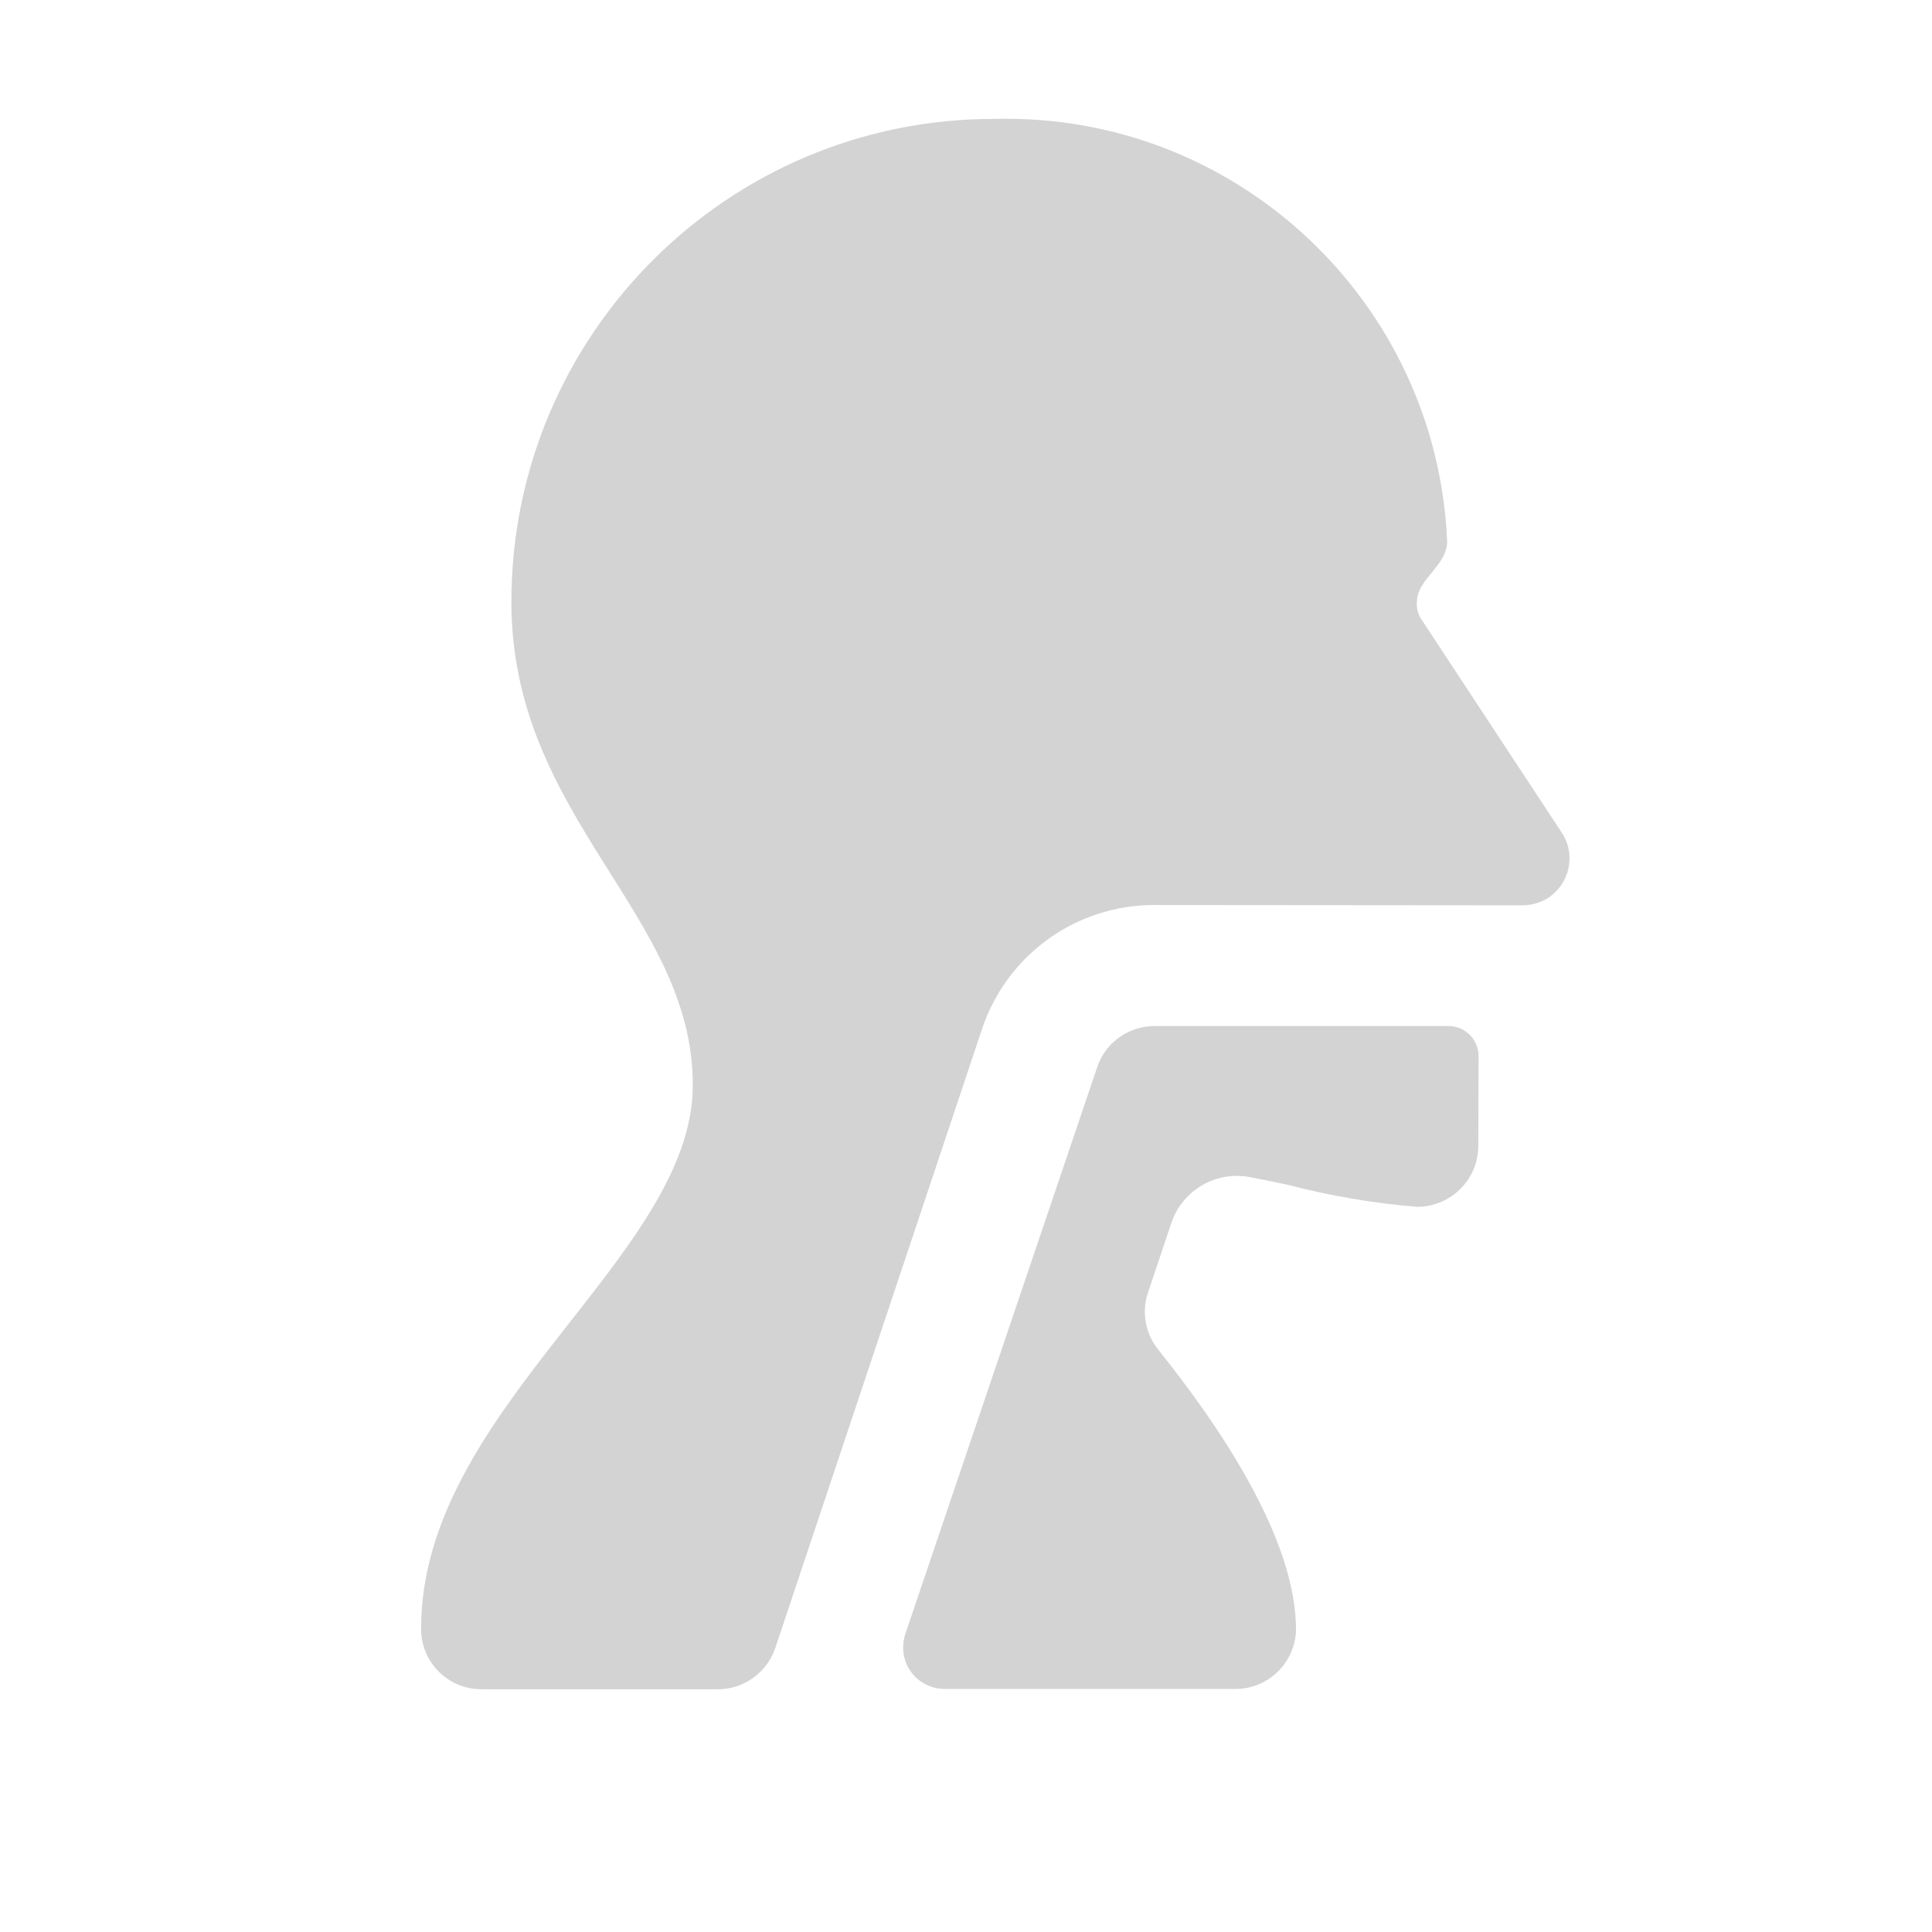 <svg xmlns="http://www.w3.org/2000/svg" viewBox="0 0 64 64">
  <path fill-rule="evenodd" d="M51.76 27.62v0c.45.72.23 1.68-.5 2.14 -.25.15-.54.23-.83.23l-12.18-.01v0c-2.6-.01-4.9 1.65-5.72 4.11L25.68 54.6h0c-.28.81-1.04 1.36-1.9 1.36h-7.83v-.001c-1.1 0-1.99-.88-2-1.98 -.03-7.29 9-12.35 9-18.03v-.01c0-5.67-6.01-8.85-6.01-16v0c0-8.84 7.16-16.01 16-16 0 0 0 0 0 0h-.001c7.98-.21 14.65 6.02 15 13.99v0c0 .82-1 1.25-1 2h-.001c-.02.18.02.37.11.53Zm-15.42 7.75v-.001c.27-.83 1.04-1.38 1.91-1.38h9.73v0c.55 0 1 .44 1 1l-.01 2.97v0c0 1.11-.9 2.01-2.02 2.02v0c-1.47-.12-2.91-.37-4.33-.74 -.59-.12-.72-.15-1.19-.24h0c-1.14-.23-2.26.42-2.63 1.52l-.77 2.3v0c-.22.64-.09 1.35.33 1.88 1.87 2.33 4.63 6.25 4.57 9.37v0c-.07 1.05-.94 1.88-2 1.88h-9.65l-.001 0c-.75-.01-1.36-.61-1.36-1.36 0-.15.02-.3.06-.43Z" fill="#D3D3D3"/>
</svg>
